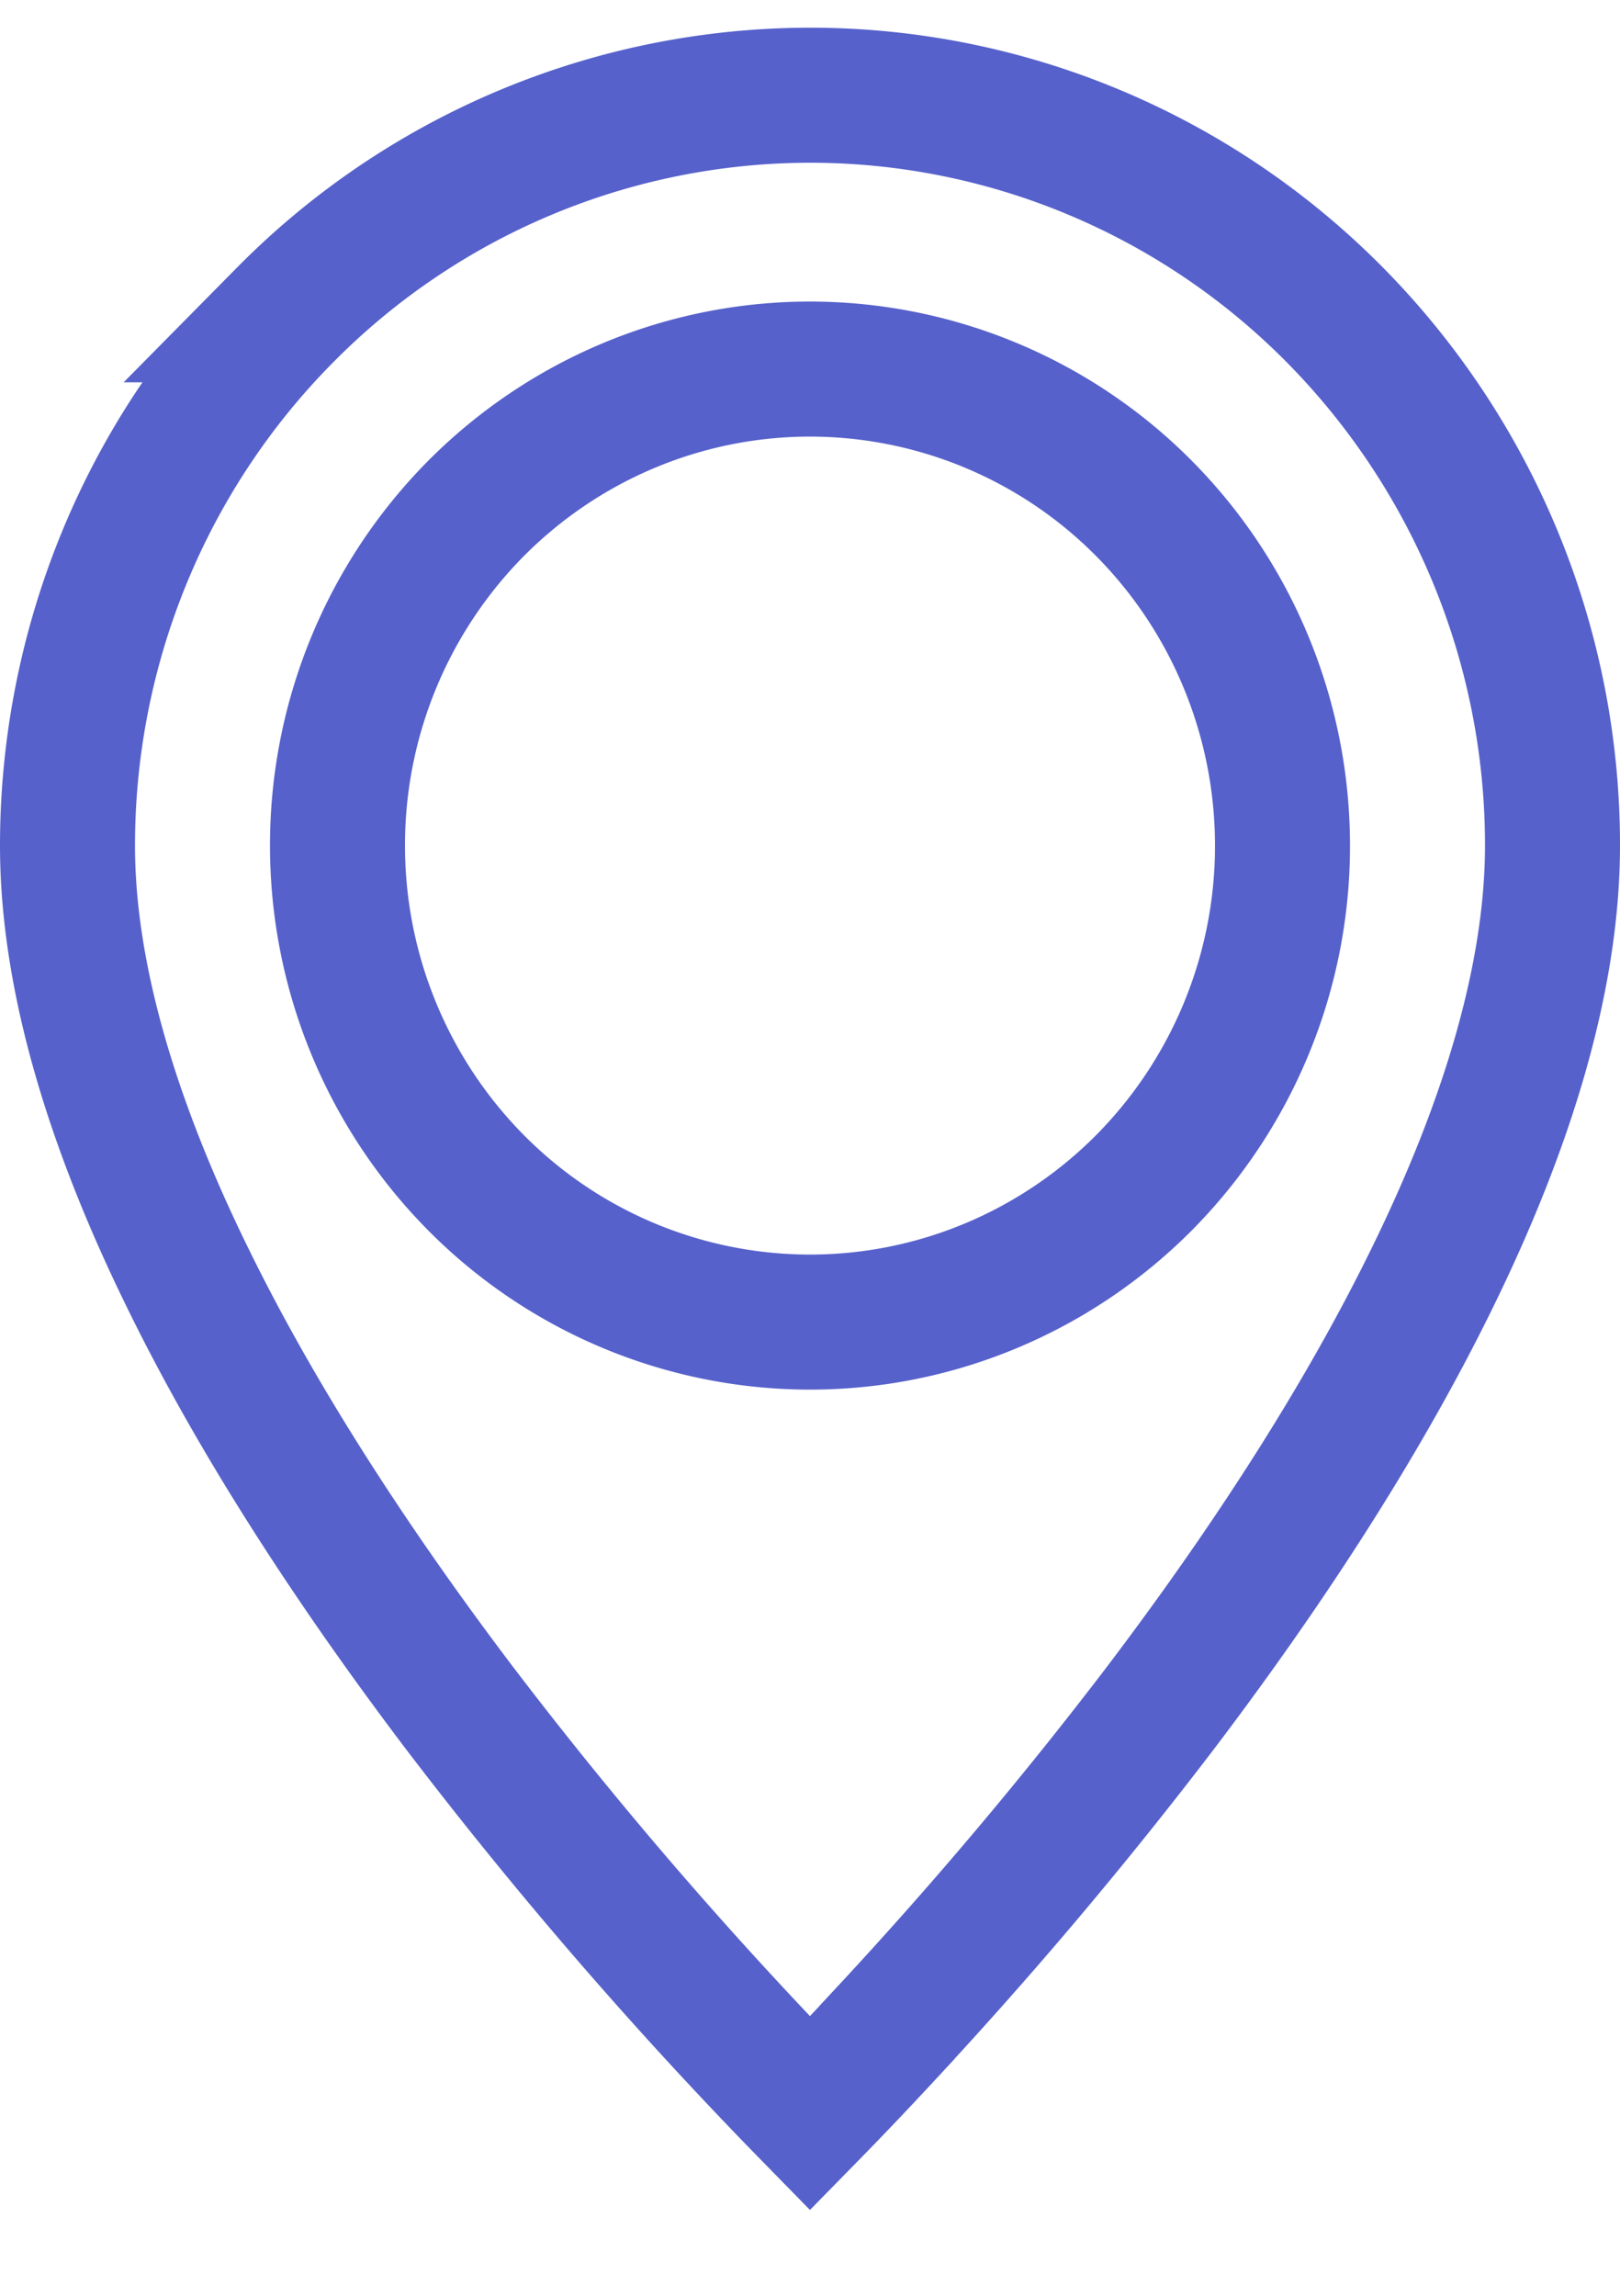 <svg width="12" height="17" fill="none" xmlns="http://www.w3.org/2000/svg"><path d="M6.571 15.05c-.225.243-.42.446-.571.6a32.203 32.203 0 01-2.602-3.01c-.738-.975-1.468-2.072-2.011-3.184C.84 8.34.5 7.243.5 6.262c0-1.476.58-2.89 1.613-3.931A5.472 5.472 0 016 .705c1.457 0 2.856.584 3.887 1.626A5.586 5.586 0 0111.5 6.26c0 .982-.34 2.078-.887 3.195-.543 1.112-1.273 2.21-2.011 3.184a32.203 32.203 0 01-2.031 2.41zM6 9.79c.93 0 1.82-.373 2.477-1.035A3.543 3.543 0 009.5 6.262c0-.935-.368-1.832-1.023-2.494A3.486 3.486 0 006 2.733c-.93 0-1.82.373-2.477 1.035A3.543 3.543 0 002.5 6.262c0 .934.368 1.83 1.023 2.493A3.486 3.486 0 006 9.79z" stroke="#5661CB"/></svg>